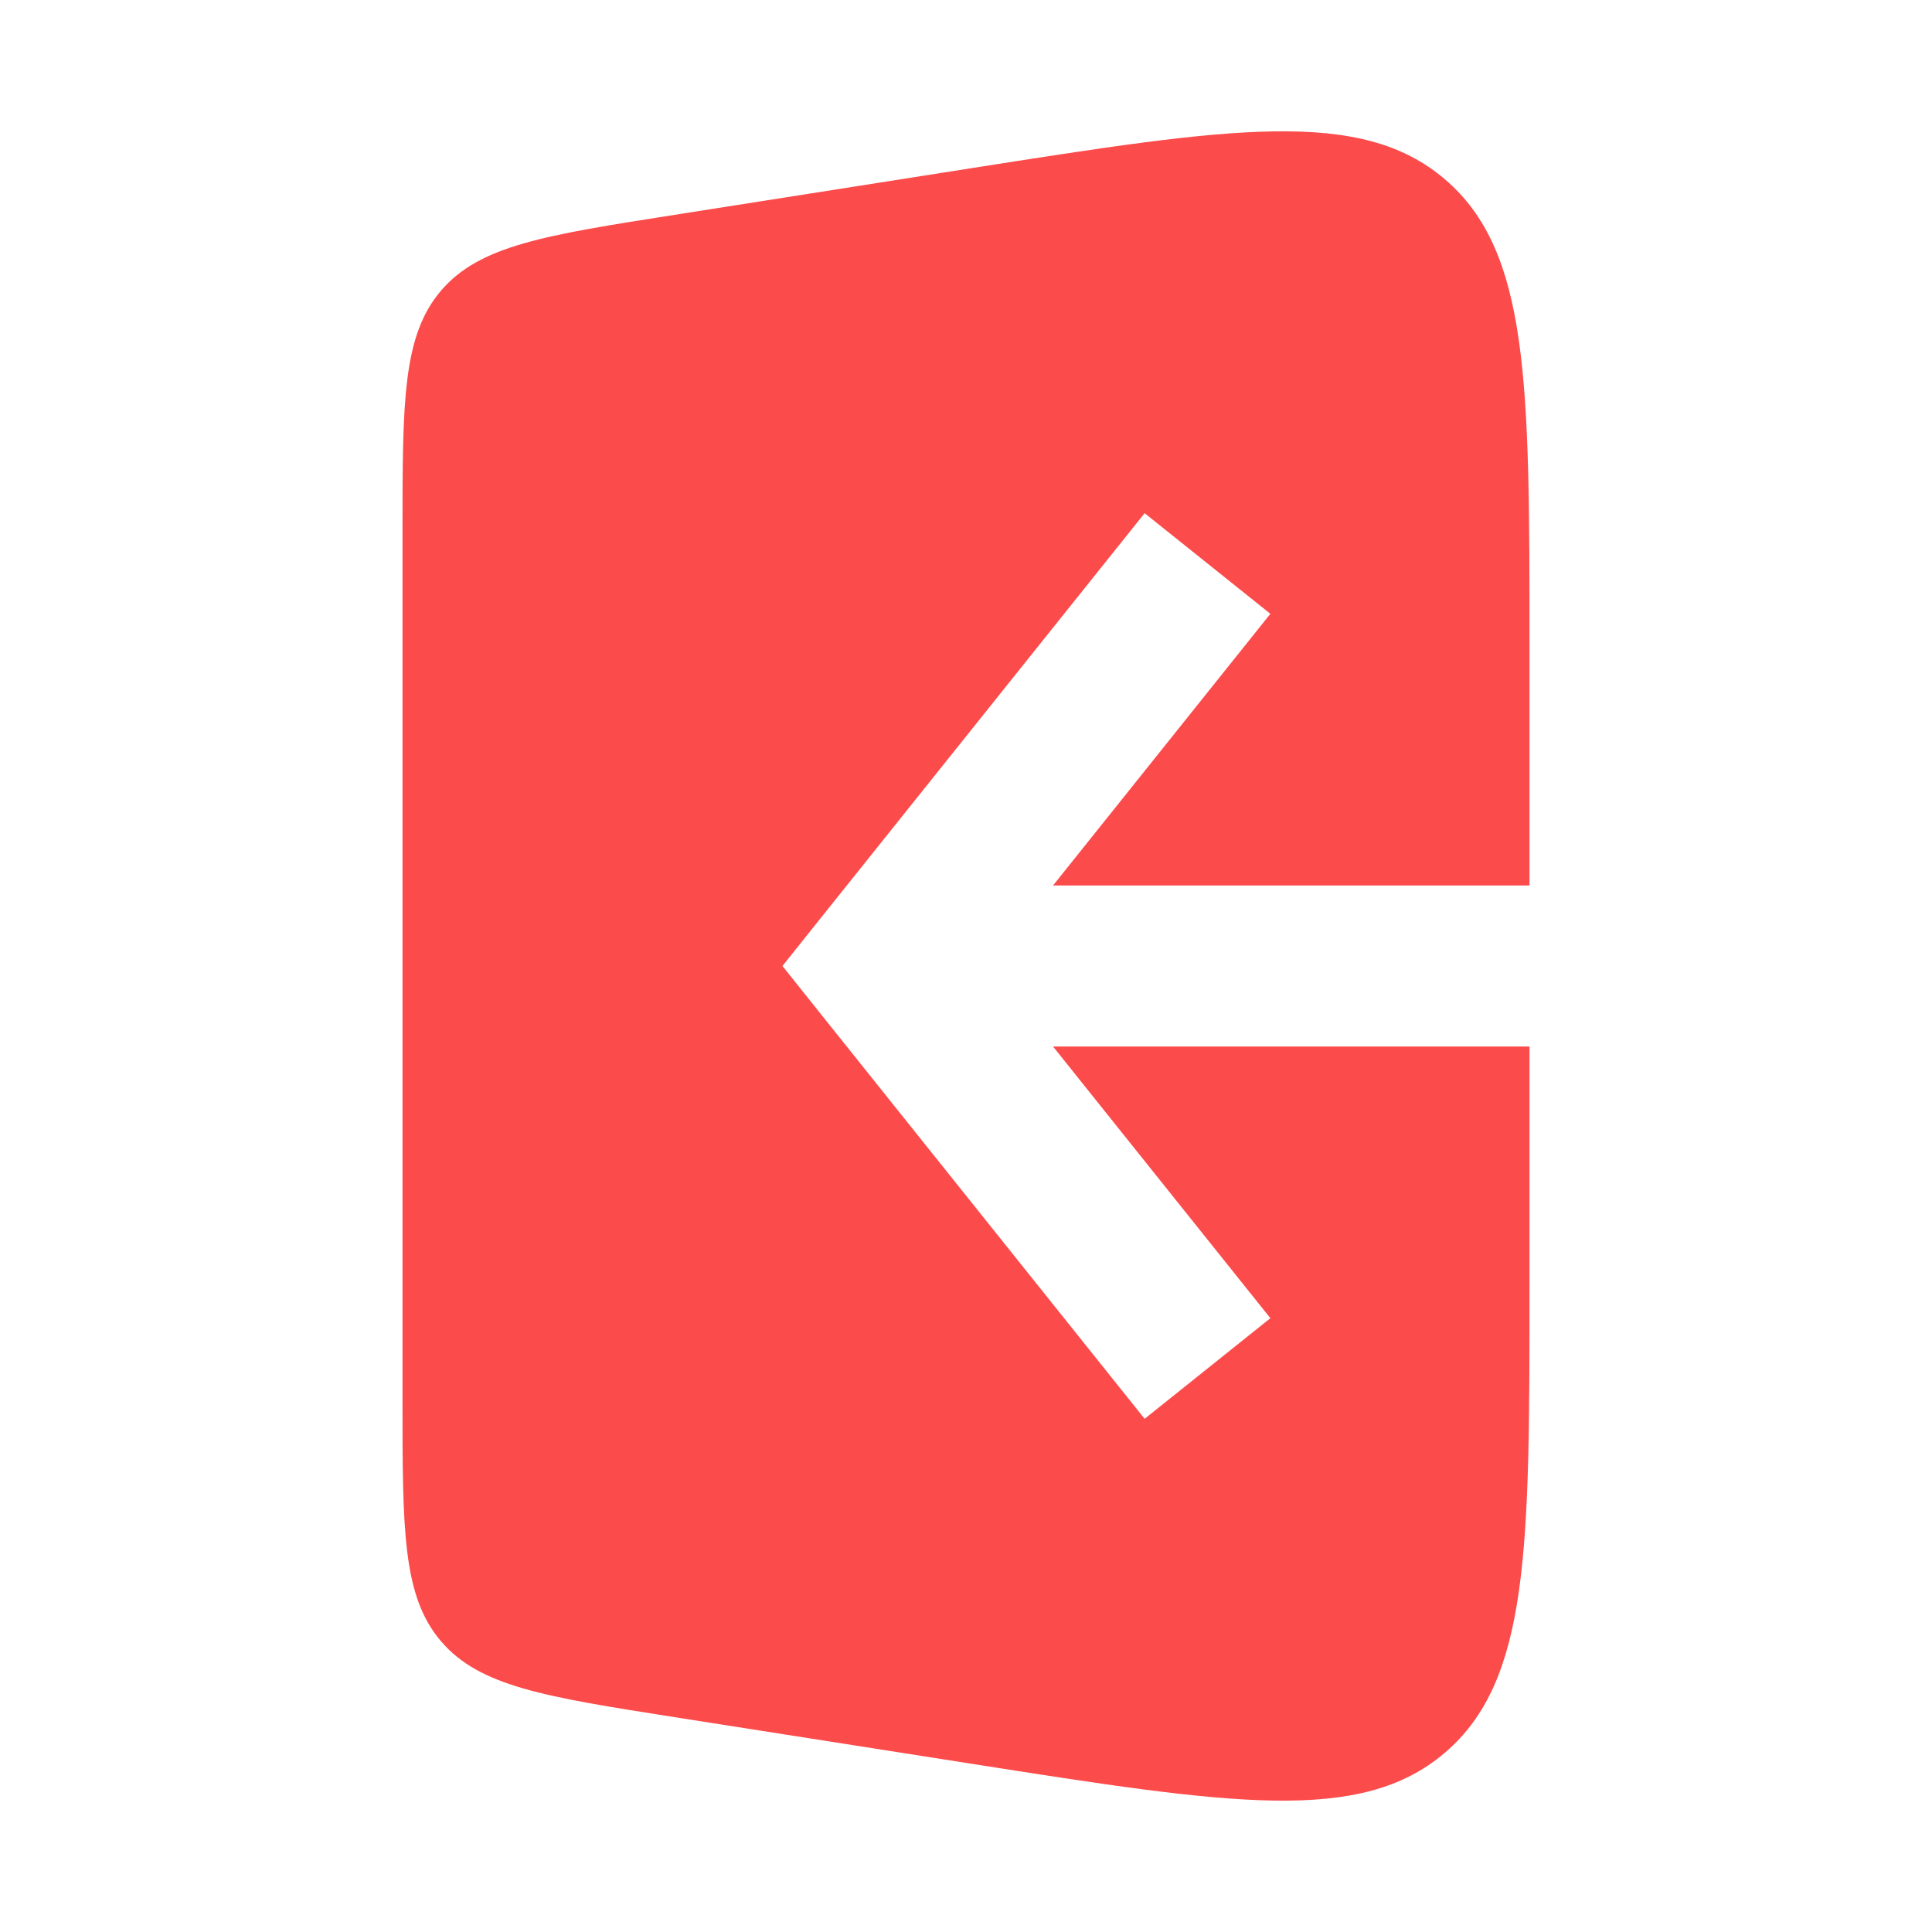 <svg width="24" height="24" viewBox="0 0 24 24" fill="none" xmlns="http://www.w3.org/2000/svg">
<path d="M12.068 2.089C15.289 1.583 16.9 1.33 17.95 2.228C19 3.126 19 4.756 19 8.016V11H13.081L15.781 7.625L14.219 6.375L10.219 11.375L9.72 12L10.219 12.625L14.219 17.625L15.781 16.375L13.081 13H19V15.983C19 19.243 19 20.873 17.95 21.772C16.9 22.67 15.289 22.416 12.068 21.91L8.379 21.331C6.766 21.078 5.959 20.95 5.479 20.389C5 19.828 5 19.011 5 17.379V6.62C5 4.988 5 4.172 5.479 3.61C5.959 3.049 6.766 2.922 8.379 2.669L12.068 2.089Z" fill="#FC4B4B"/>
</svg>
